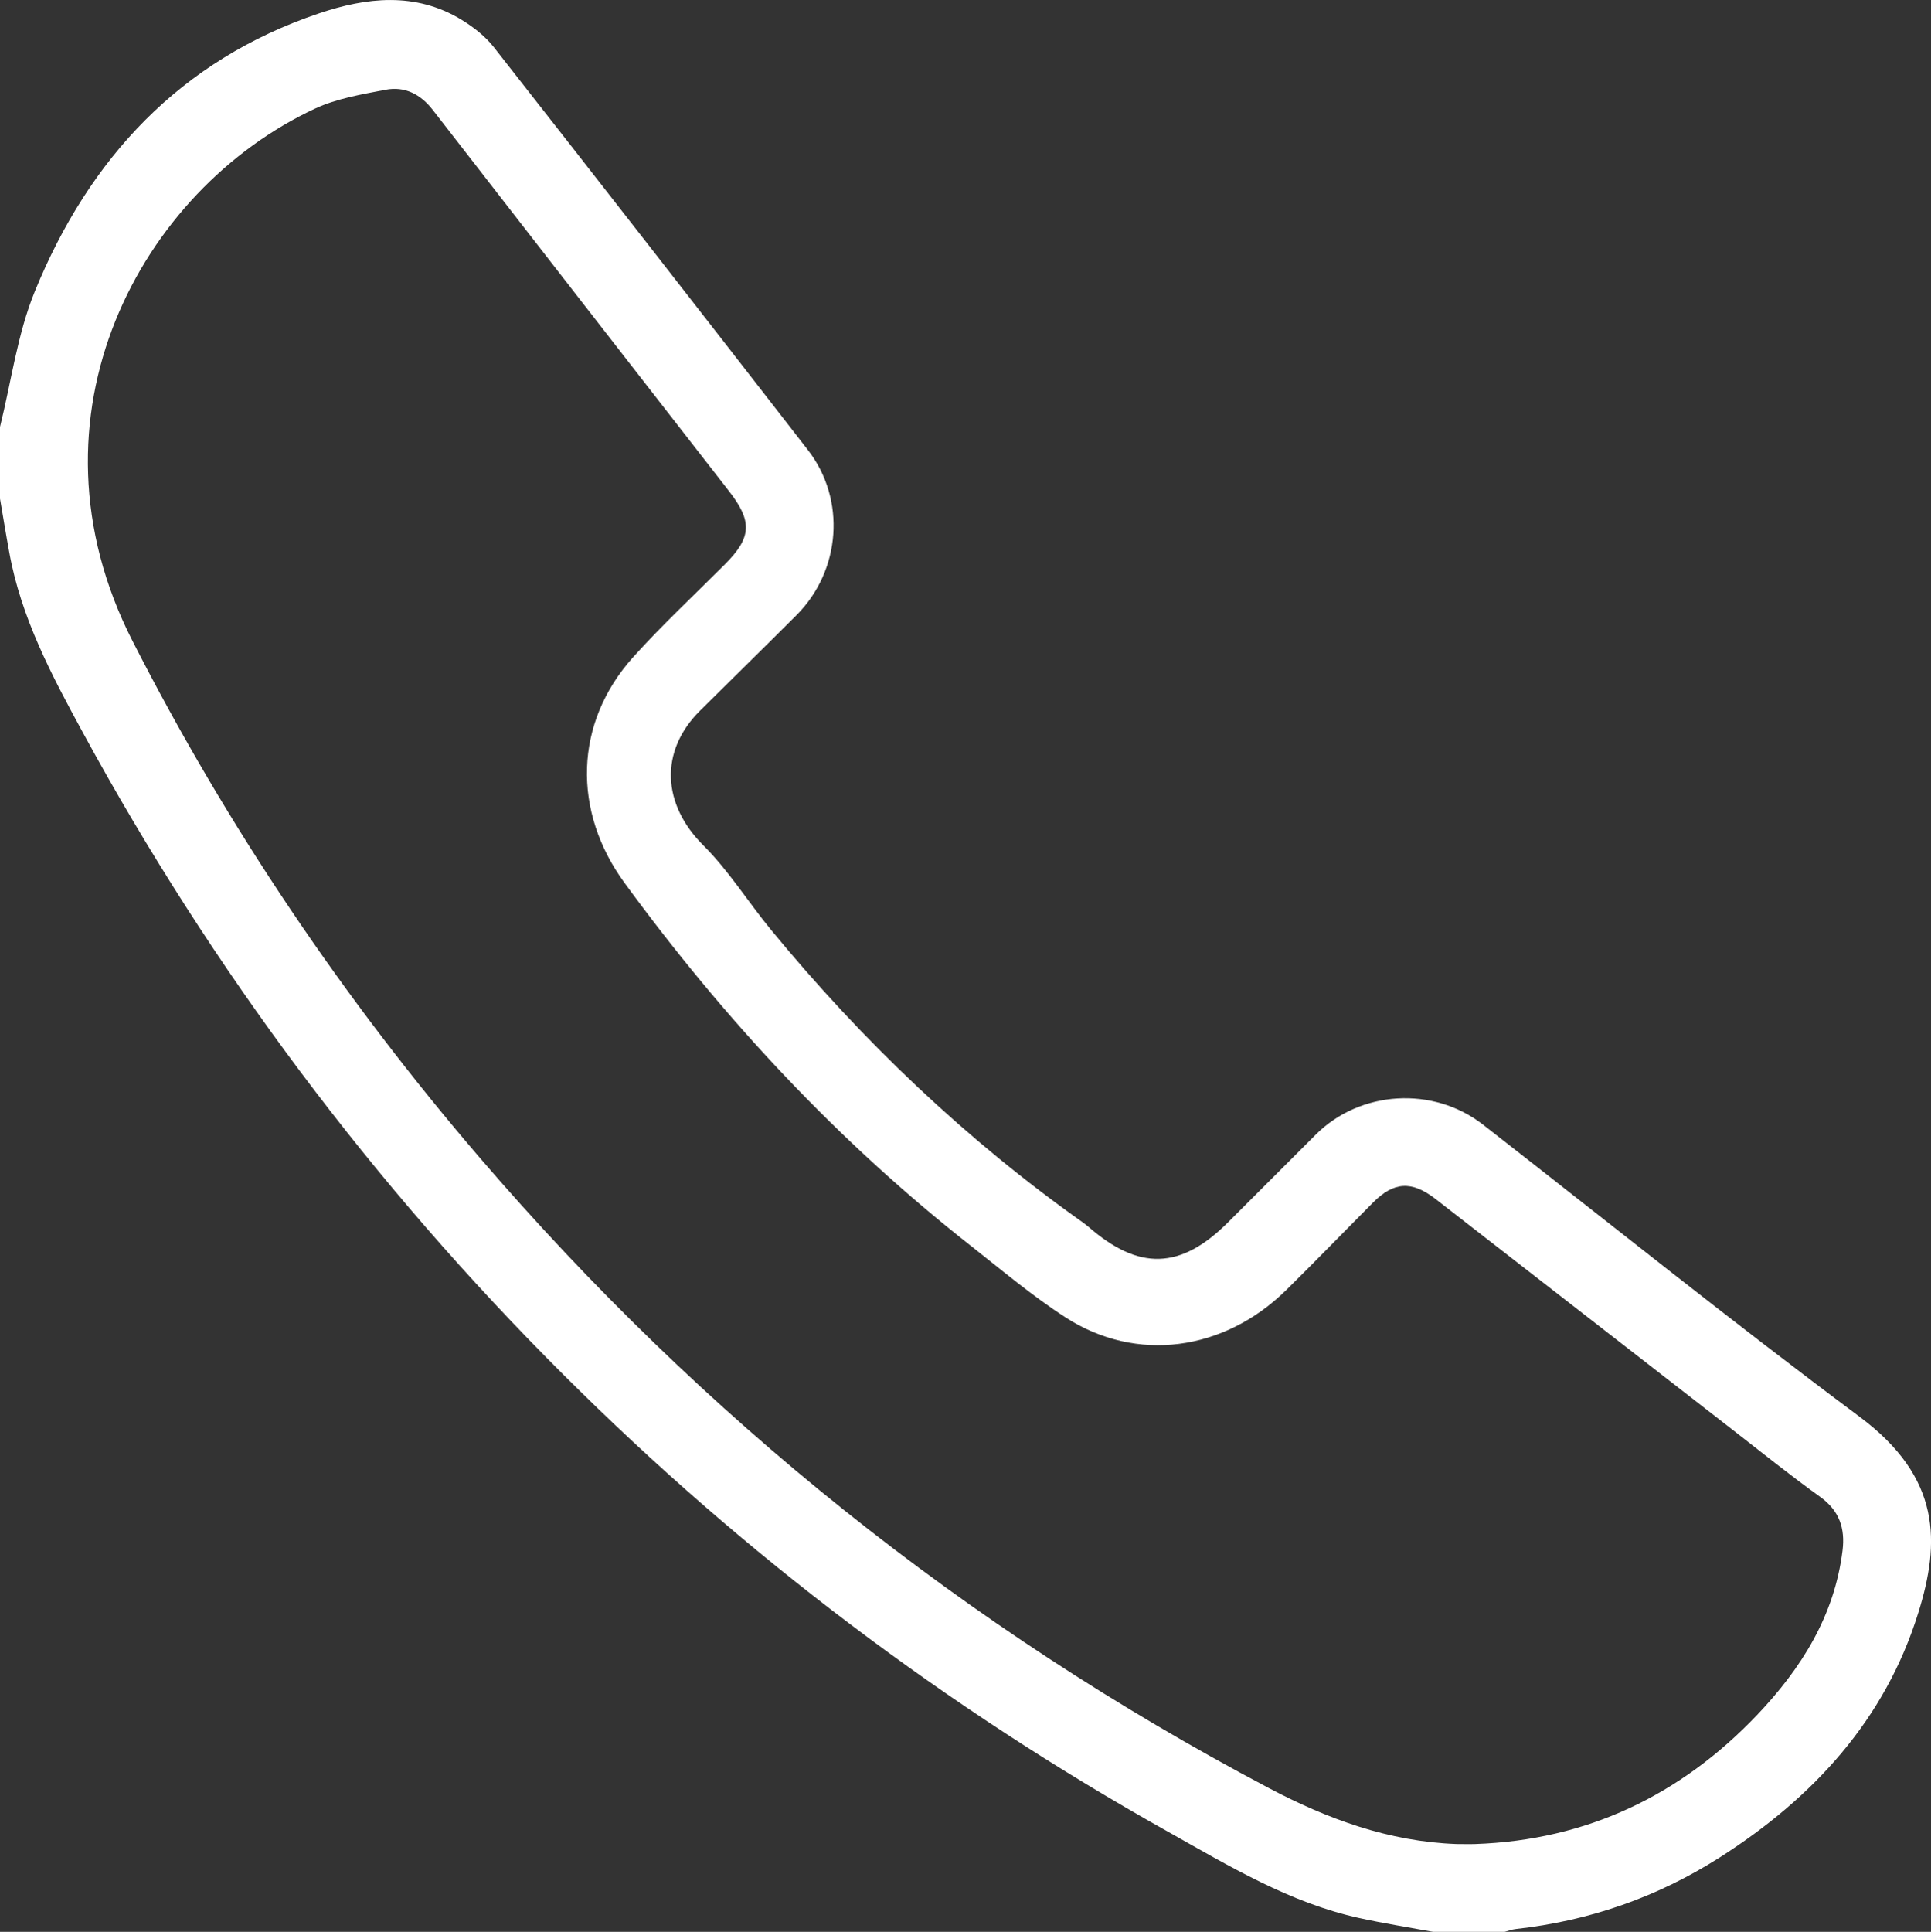 <?xml version="1.0" encoding="UTF-8"?>
<svg id="Calque_1" data-name="Calque 1" xmlns="http://www.w3.org/2000/svg" viewBox="0 0 187.88 187.94">
  <rect x="0" y="0" width="187.88" height="187.94" fill="#333333" stroke="none"/>
  <defs>
    <style>
      .cls-1 {
        fill: #fff;
        stroke-width: 0px;
      }
    </style>
  </defs>
  <path class="cls-1" d="M139.43,187.94c-2.39-.44-4.8-.82-7.17-1.34-6.79-1.49-12.67-5.06-18.62-8.4-21.6-12.1-41.2-26.89-58.74-44.38-18.64-18.58-34.25-39.44-46.84-62.56-3.04-5.58-6.02-11.19-7.16-17.54C.58,51.99.3,50.25,0,48.51c0-2.32,0-4.65,0-6.97,1.1-4.42,1.69-9.05,3.4-13.22C8.68,15.41,17.54,5.85,31.04,1.3c4.59-1.55,9.36-2.11,13.83.6,1.18.72,2.34,1.62,3.18,2.69,10.22,13.03,20.4,26.1,30.55,39.18,3.74,4.81,3.23,11.74-1.11,16.08-3.11,3.11-6.26,6.19-9.38,9.29-3.98,3.95-3.67,9.12.31,13.09,2.49,2.48,4.38,5.54,6.63,8.27,8.9,10.81,18.96,20.4,30.41,28.5.15.11.29.22.43.34,4.92,4.3,8.98,4.18,13.58-.41,2.86-2.85,5.7-5.71,8.56-8.56,4.33-4.31,11.43-4.72,16.26-.96,12.2,9.5,24.25,19.19,36.65,28.43,7.98,5.95,7.82,12.25,5.71,19.03-3.24,10.46-10.25,18.04-19.32,23.83-6.07,3.87-12.71,6.18-19.87,6.97-.36.04-.7.18-1.06.27h-6.97ZM141.71,179.4c.61,0,1.22.02,1.83,0,10.88-.38,19.98-4.75,27.42-12.56,4.28-4.5,7.52-9.62,8.31-15.98.27-2.17-.3-3.89-2.18-5.24-2.93-2.1-5.74-4.37-8.59-6.58-9.61-7.46-19.21-14.93-28.82-22.39-2.34-1.81-4.06-1.7-6.12.37-2.8,2.82-5.57,5.68-8.4,8.47-6.06,5.97-14.59,7.13-21.48,2.68-3.23-2.08-6.18-4.58-9.21-6.96-12.93-10.15-24.01-22.05-33.7-35.31-5.09-6.96-4.94-15.57.86-22,2.82-3.13,5.92-6.01,8.9-9,2.61-2.61,2.69-4.18.4-7.12-9.61-12.35-19.22-24.7-28.81-37.07-1.2-1.55-2.73-2.34-4.61-1.98-2.32.45-4.74.85-6.85,1.83C13.72,18.46,1.71,40.46,12.9,62.37c9.23,18.09,20.54,34.84,33.77,50.25,21.71,25.28,47.28,45.75,76.76,61.32,5.73,3.03,11.7,5.22,18.28,5.46Z"/>
</svg>